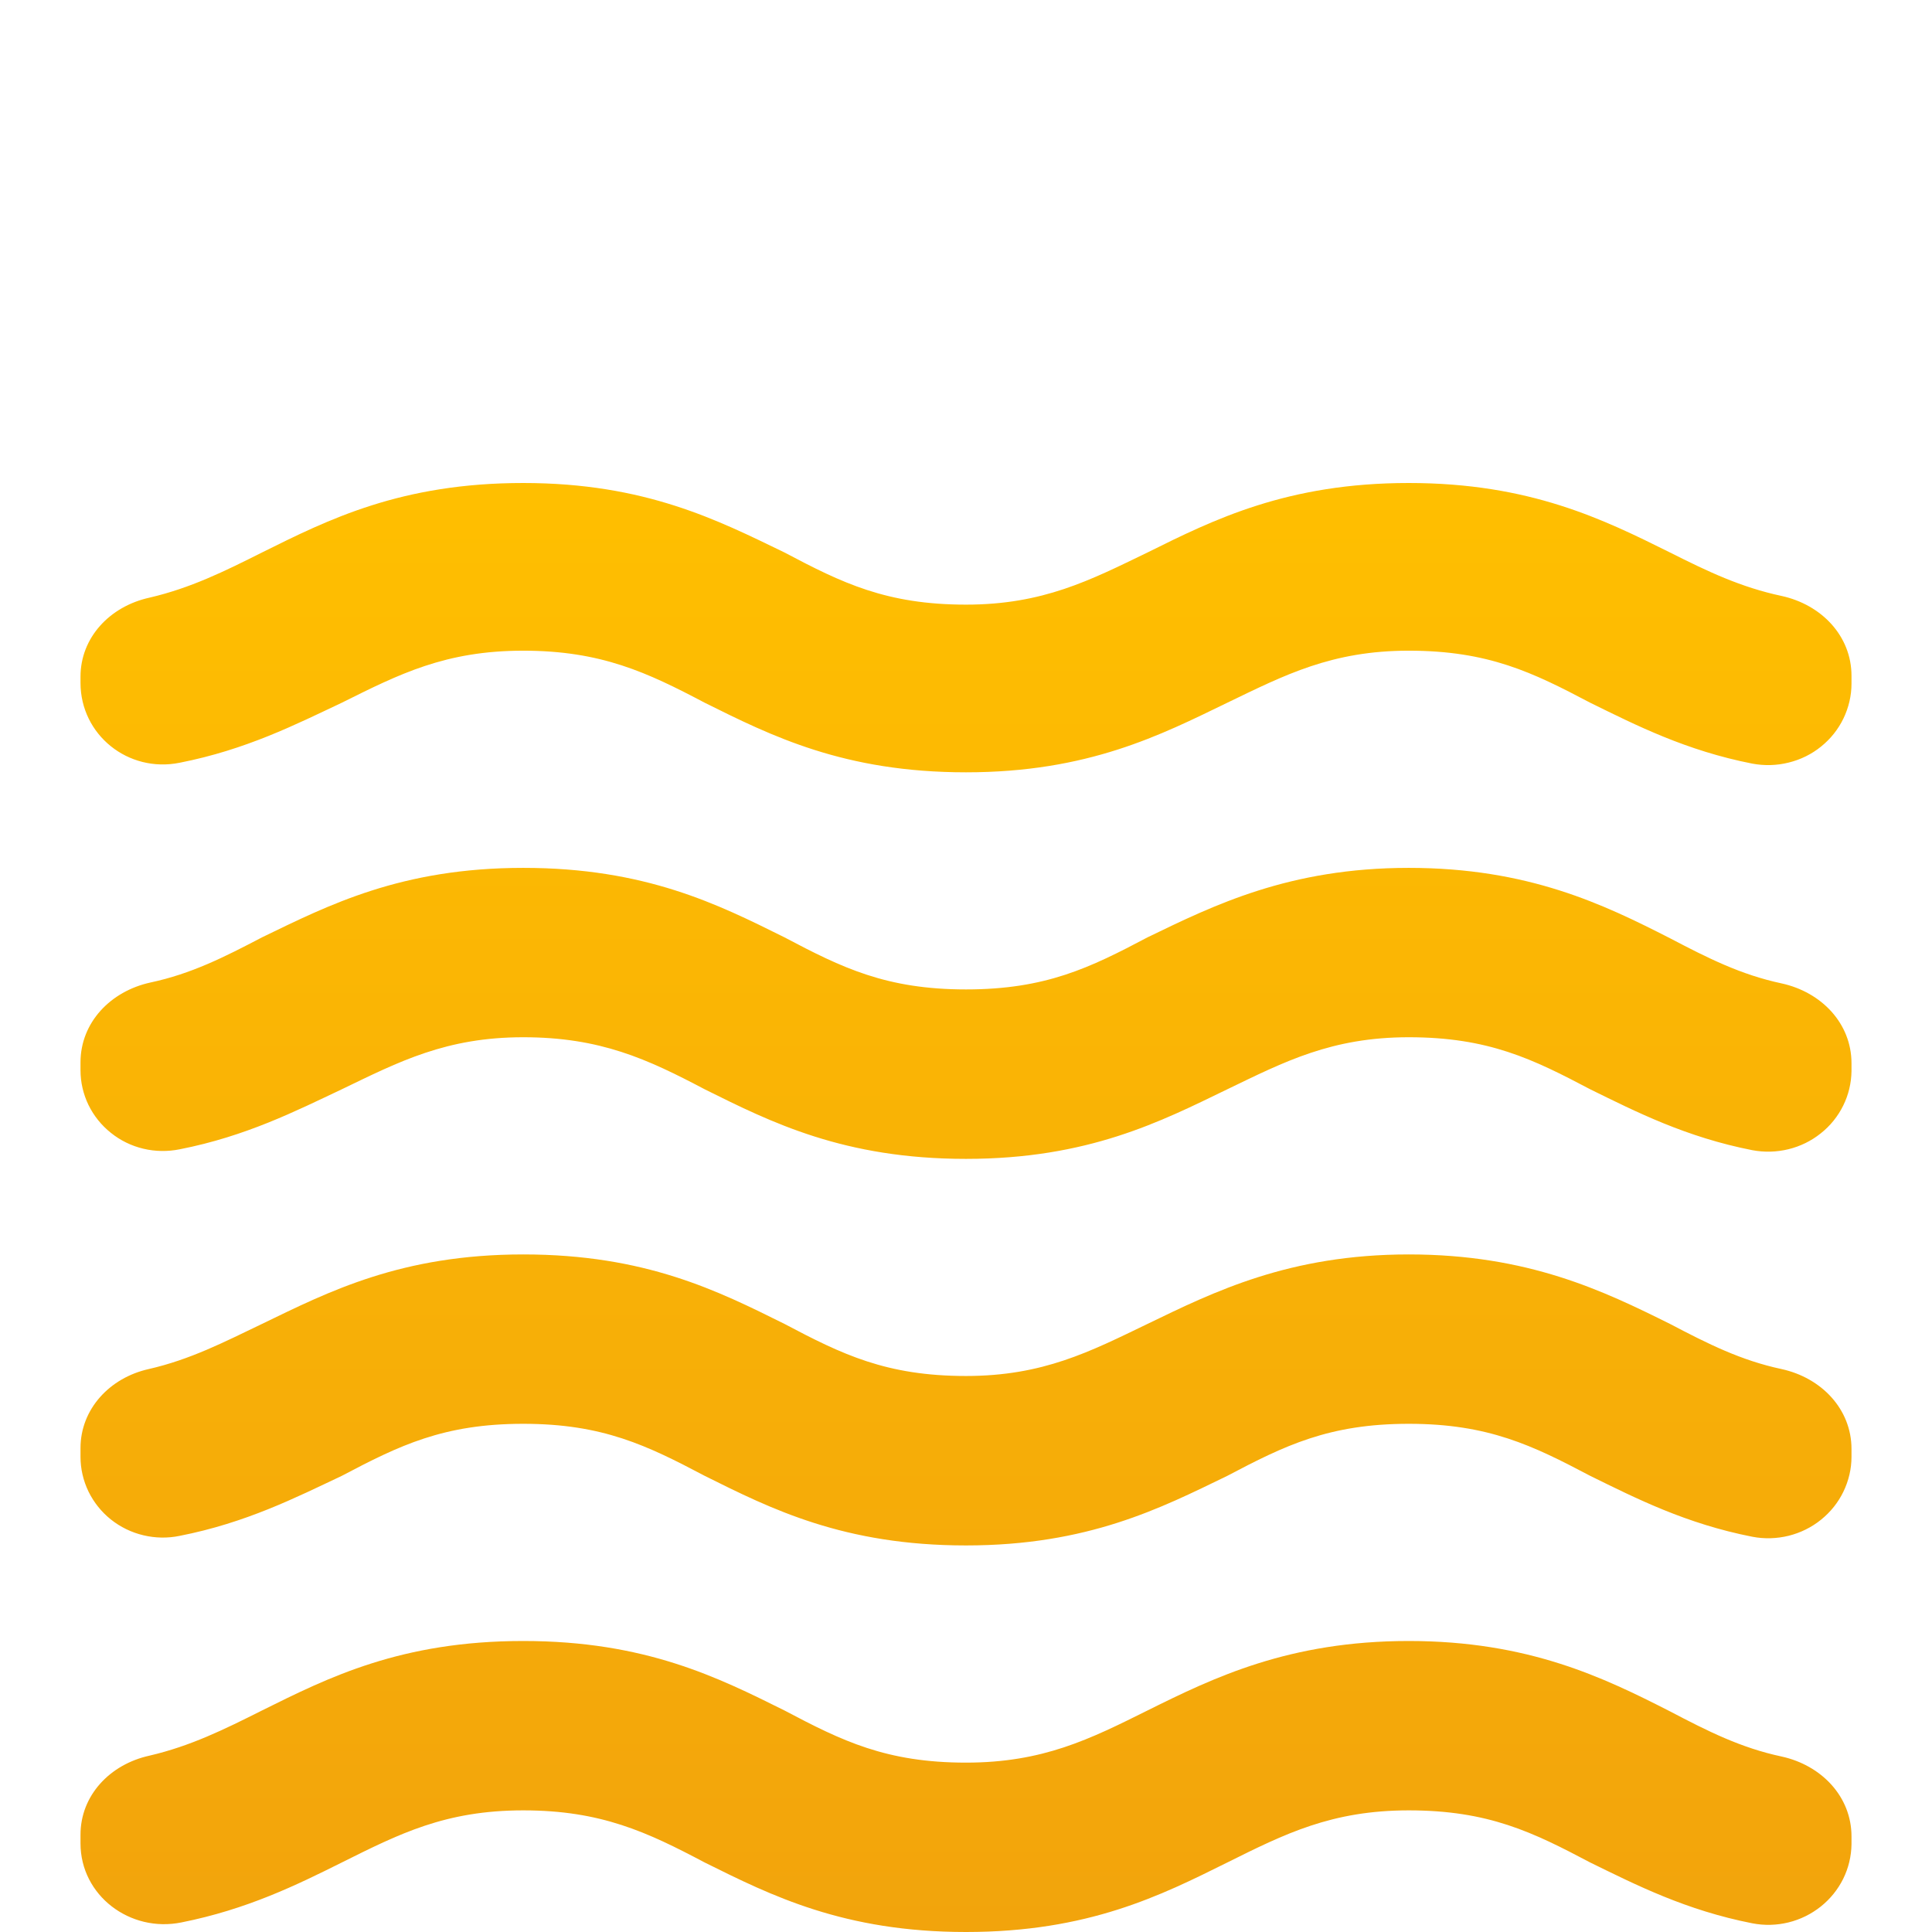 <svg width="24" height="24" viewBox="0 0 24 24" fill="none" xmlns="http://www.w3.org/2000/svg">
<path d="M17.5 20.385C16.015 20.385 15.08 20.838 14.255 21.248C13.54 21.604 12.957 21.896 12 21.896C11.01 21.896 10.46 21.626 9.745 21.248C8.92 20.838 8.018 20.385 6.5 20.385C4.982 20.385 4.08 20.838 3.255 21.248C2.782 21.486 2.364 21.691 1.858 21.809C1.363 21.917 1 22.306 1 22.791V22.899C1 23.547 1.616 24.011 2.254 23.881C3.068 23.719 3.684 23.417 4.245 23.137C4.96 22.781 5.532 22.489 6.5 22.489C7.468 22.489 8.04 22.759 8.755 23.137C9.58 23.547 10.482 24 12 24C13.518 24 14.42 23.547 15.245 23.137C15.96 22.781 16.543 22.489 17.5 22.489C18.49 22.489 19.04 22.759 19.755 23.137C20.327 23.417 20.943 23.73 21.768 23.892C21.917 23.921 22.07 23.917 22.217 23.881C22.364 23.845 22.501 23.777 22.618 23.684C22.736 23.59 22.831 23.472 22.897 23.339C22.963 23.205 22.998 23.059 23 22.91V22.813C23 22.317 22.626 21.928 22.131 21.82C21.625 21.712 21.218 21.507 20.745 21.259C19.92 20.838 18.985 20.385 17.5 20.385ZM17.5 15.583C16.015 15.583 15.08 16.047 14.255 16.446C13.54 16.791 12.957 17.093 12 17.093C11.01 17.093 10.46 16.824 9.745 16.446C8.92 16.036 8.018 15.583 6.5 15.583C4.982 15.583 4.08 16.047 3.255 16.446C2.782 16.673 2.364 16.889 1.847 17.007C1.363 17.115 1 17.504 1 17.989V18.097C1 18.246 1.034 18.393 1.099 18.528C1.165 18.663 1.26 18.782 1.378 18.876C1.496 18.97 1.634 19.037 1.782 19.072C1.929 19.107 2.083 19.11 2.232 19.079C3.057 18.917 3.673 18.604 4.245 18.334C4.96 17.957 5.51 17.687 6.5 17.687C7.49 17.687 8.04 17.957 8.755 18.334C9.58 18.745 10.482 19.198 12 19.198C13.518 19.198 14.42 18.734 15.245 18.334C15.96 17.957 16.51 17.687 17.5 17.687C18.49 17.687 19.04 17.957 19.755 18.334C20.327 18.615 20.943 18.928 21.768 19.09C21.918 19.119 22.072 19.114 22.219 19.078C22.367 19.041 22.505 18.973 22.622 18.878C22.74 18.783 22.835 18.664 22.9 18.529C22.965 18.394 23 18.247 23 18.097V18C23 17.504 22.626 17.115 22.131 17.007C21.625 16.899 21.218 16.694 20.745 16.446C19.92 16.036 18.985 15.583 17.5 15.583ZM20.745 6.863C19.92 6.453 19.007 6 17.5 6C15.993 6 15.08 6.453 14.255 6.863C13.54 7.209 12.957 7.511 12 7.511C11.01 7.511 10.46 7.241 9.745 6.863C8.92 6.464 8.018 6 6.5 6C4.982 6 4.08 6.453 3.255 6.863C2.782 7.101 2.364 7.306 1.858 7.424C1.363 7.532 1 7.921 1 8.406V8.482C1 9.13 1.594 9.604 2.232 9.475C3.057 9.313 3.673 9 4.245 8.73C4.96 8.374 5.532 8.083 6.5 8.083C7.468 8.083 8.04 8.353 8.755 8.73C9.58 9.14 10.482 9.594 12 9.594C13.518 9.594 14.42 9.13 15.245 8.73C15.96 8.385 16.543 8.083 17.5 8.083C18.49 8.083 19.04 8.353 19.755 8.73C20.327 9.011 20.943 9.324 21.768 9.486C21.918 9.514 22.072 9.51 22.219 9.473C22.367 9.437 22.505 9.369 22.622 9.274C22.74 9.179 22.835 9.06 22.9 8.925C22.965 8.79 23 8.642 23 8.493V8.396C23 7.899 22.626 7.511 22.131 7.403C21.625 7.295 21.218 7.101 20.745 6.863ZM17.5 10.781C16.015 10.781 15.08 11.245 14.255 11.644C13.54 12.022 12.99 12.291 12 12.291C11.01 12.291 10.46 12.022 9.745 11.644C8.92 11.234 8.018 10.781 6.5 10.781C4.982 10.781 4.08 11.245 3.255 11.644C2.782 11.892 2.375 12.097 1.869 12.205C1.374 12.313 1 12.701 1 13.198V13.295C1 13.444 1.034 13.591 1.099 13.726C1.165 13.861 1.26 13.979 1.378 14.073C1.496 14.168 1.634 14.235 1.782 14.27C1.929 14.305 2.083 14.307 2.232 14.277C3.057 14.115 3.673 13.802 4.245 13.532C4.96 13.187 5.543 12.885 6.5 12.885C7.457 12.885 8.04 13.155 8.755 13.532C9.58 13.942 10.482 14.396 12 14.396C13.518 14.396 14.42 13.932 15.245 13.532C15.96 13.187 16.543 12.885 17.5 12.885C18.49 12.885 19.04 13.155 19.755 13.532C20.327 13.813 20.943 14.126 21.768 14.288C21.917 14.316 22.07 14.312 22.217 14.276C22.364 14.24 22.501 14.173 22.618 14.079C22.736 13.986 22.831 13.868 22.897 13.734C22.963 13.601 22.998 13.454 23 13.306V13.209C23 12.712 22.626 12.324 22.131 12.216C21.625 12.108 21.218 11.903 20.745 11.655C19.92 11.234 18.985 10.781 17.5 10.781Z" fill="url(#paint0_linear_3_66)"/>
<defs>
<linearGradient id="paint0_linear_3_66" x1="12" y1="6" x2="12" y2="24" gradientUnits="userSpaceOnUse">
<stop stop-color="#FFBF00"/>
<stop offset="1" stop-color="#F2A40C"/>
</linearGradient>
</defs>
</svg>
